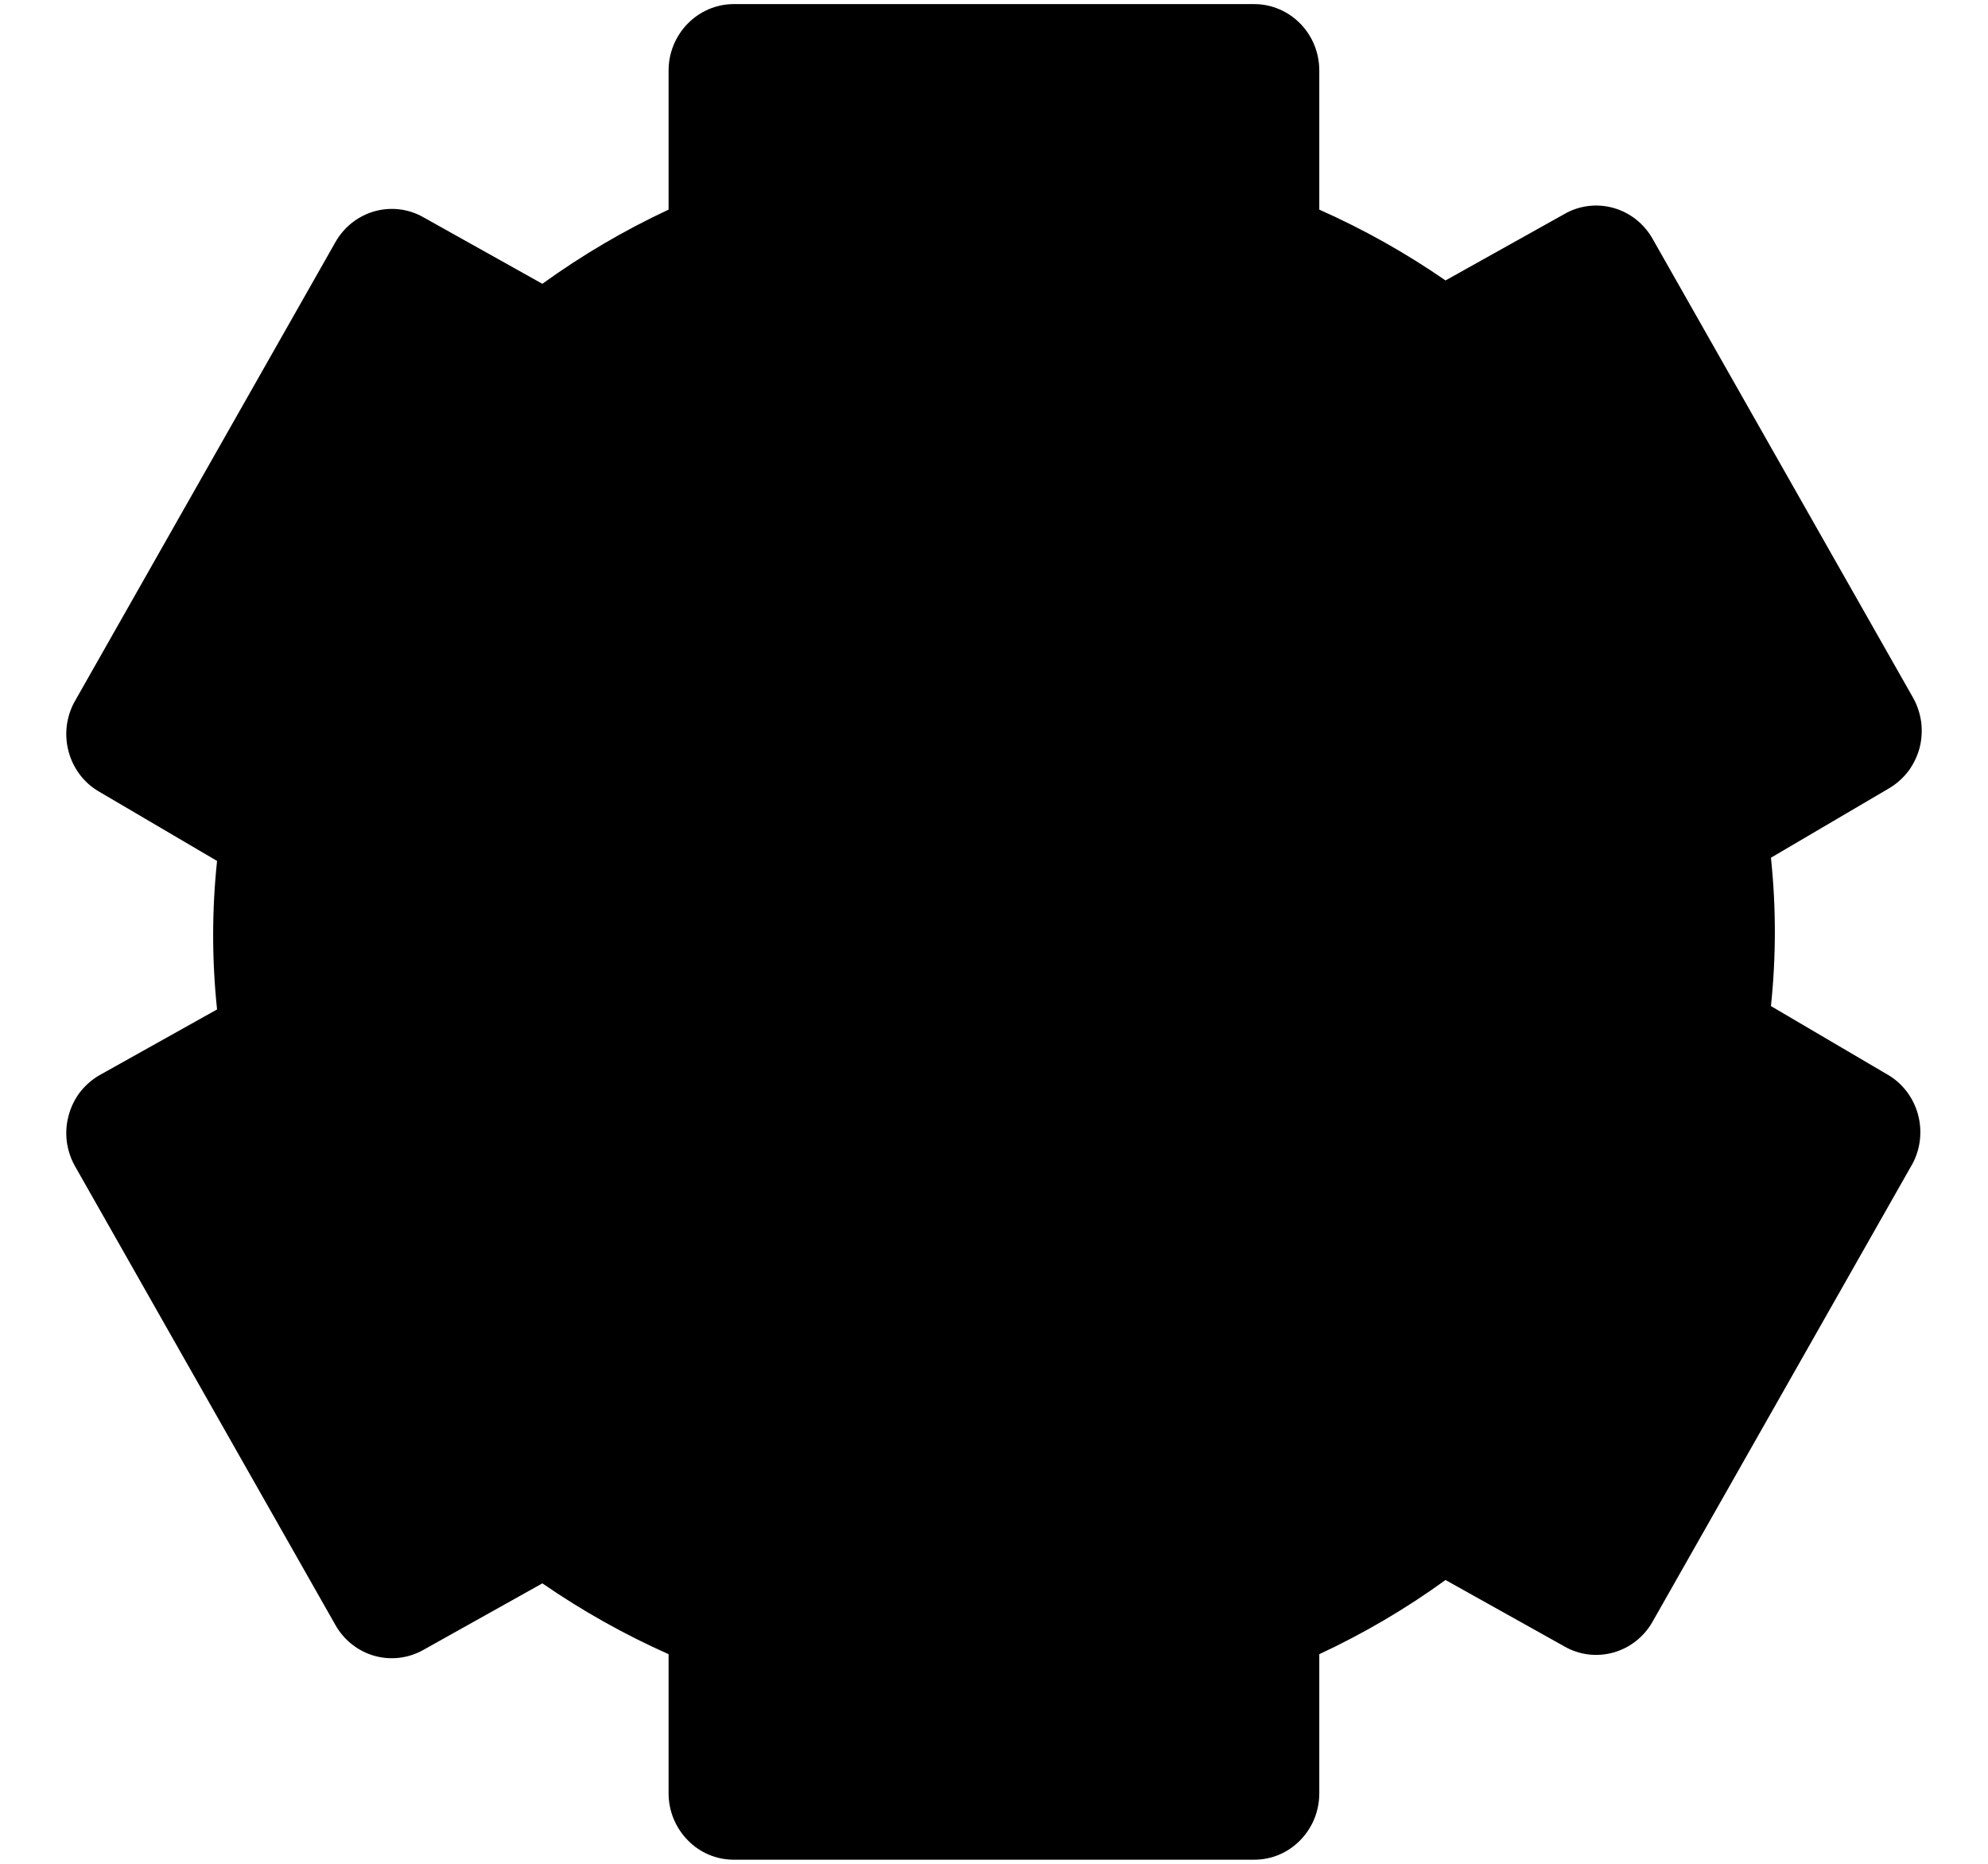 <svg class="MuiSvgIcon-root MuiSvgIcon-fontSizeMedium css-rvi55j" focusable="false" aria-hidden="true" viewBox="0 0 16 15" data-testid="SettingsIcon" fill="currentColor" xmlns="http://www.w3.org/2000/svg"><path d="M15.206 8.657L14.253 8.097C14.295 7.7 14.295 7.3 14.253 6.903L15.206 6.343C15.266 6.307 15.318 6.26 15.36 6.205C15.401 6.149 15.432 6.085 15.45 6.017C15.467 5.949 15.471 5.879 15.462 5.809C15.452 5.74 15.43 5.673 15.395 5.612L13.3 1.921C13.231 1.799 13.117 1.71 12.984 1.673C12.85 1.636 12.708 1.654 12.588 1.724L11.634 2.257C11.314 2.036 10.974 1.845 10.618 1.687V0.567C10.618 0.425 10.563 0.29 10.465 0.19C10.367 0.09 10.234 0.033 10.095 0.033H5.905C5.766 0.033 5.633 0.09 5.535 0.19C5.437 0.29 5.381 0.425 5.381 0.567V1.687C5.025 1.853 4.685 2.053 4.365 2.284L3.412 1.751C3.292 1.681 3.15 1.663 3.016 1.7C2.883 1.737 2.769 1.826 2.7 1.948L0.605 5.639C0.57 5.699 0.548 5.766 0.538 5.836C0.529 5.905 0.533 5.976 0.551 6.044C0.568 6.112 0.599 6.175 0.64 6.231C0.682 6.287 0.734 6.334 0.794 6.369L1.747 6.929C1.705 7.326 1.705 7.727 1.747 8.124L0.794 8.657C0.734 8.693 0.682 8.74 0.64 8.795C0.599 8.851 0.568 8.915 0.551 8.983C0.533 9.051 0.529 9.121 0.538 9.191C0.548 9.26 0.57 9.327 0.605 9.388L2.7 13.079C2.769 13.201 2.883 13.29 3.016 13.327C3.15 13.364 3.292 13.345 3.412 13.276L4.365 12.743C4.686 12.964 5.026 13.155 5.381 13.313V14.433C5.381 14.575 5.437 14.71 5.535 14.81C5.633 14.911 5.766 14.967 5.905 14.967H10.095C10.234 14.967 10.367 14.911 10.465 14.81C10.563 14.71 10.618 14.575 10.618 14.433V13.313C10.975 13.147 11.315 12.947 11.634 12.716L12.588 13.249C12.708 13.319 12.85 13.337 12.984 13.3C13.117 13.263 13.231 13.174 13.3 13.052L15.395 9.361C15.457 9.242 15.472 9.102 15.437 8.971C15.402 8.841 15.32 8.728 15.206 8.657V8.657Z" class="secondary"></path><path d="M8 10C9.381 10 10.5 8.881 10.5 7.5C10.5 6.119 9.381 5 8 5C6.619 5 5.5 6.119 5.5 7.5C5.5 8.881 6.619 10 8 10Z"></path></svg>